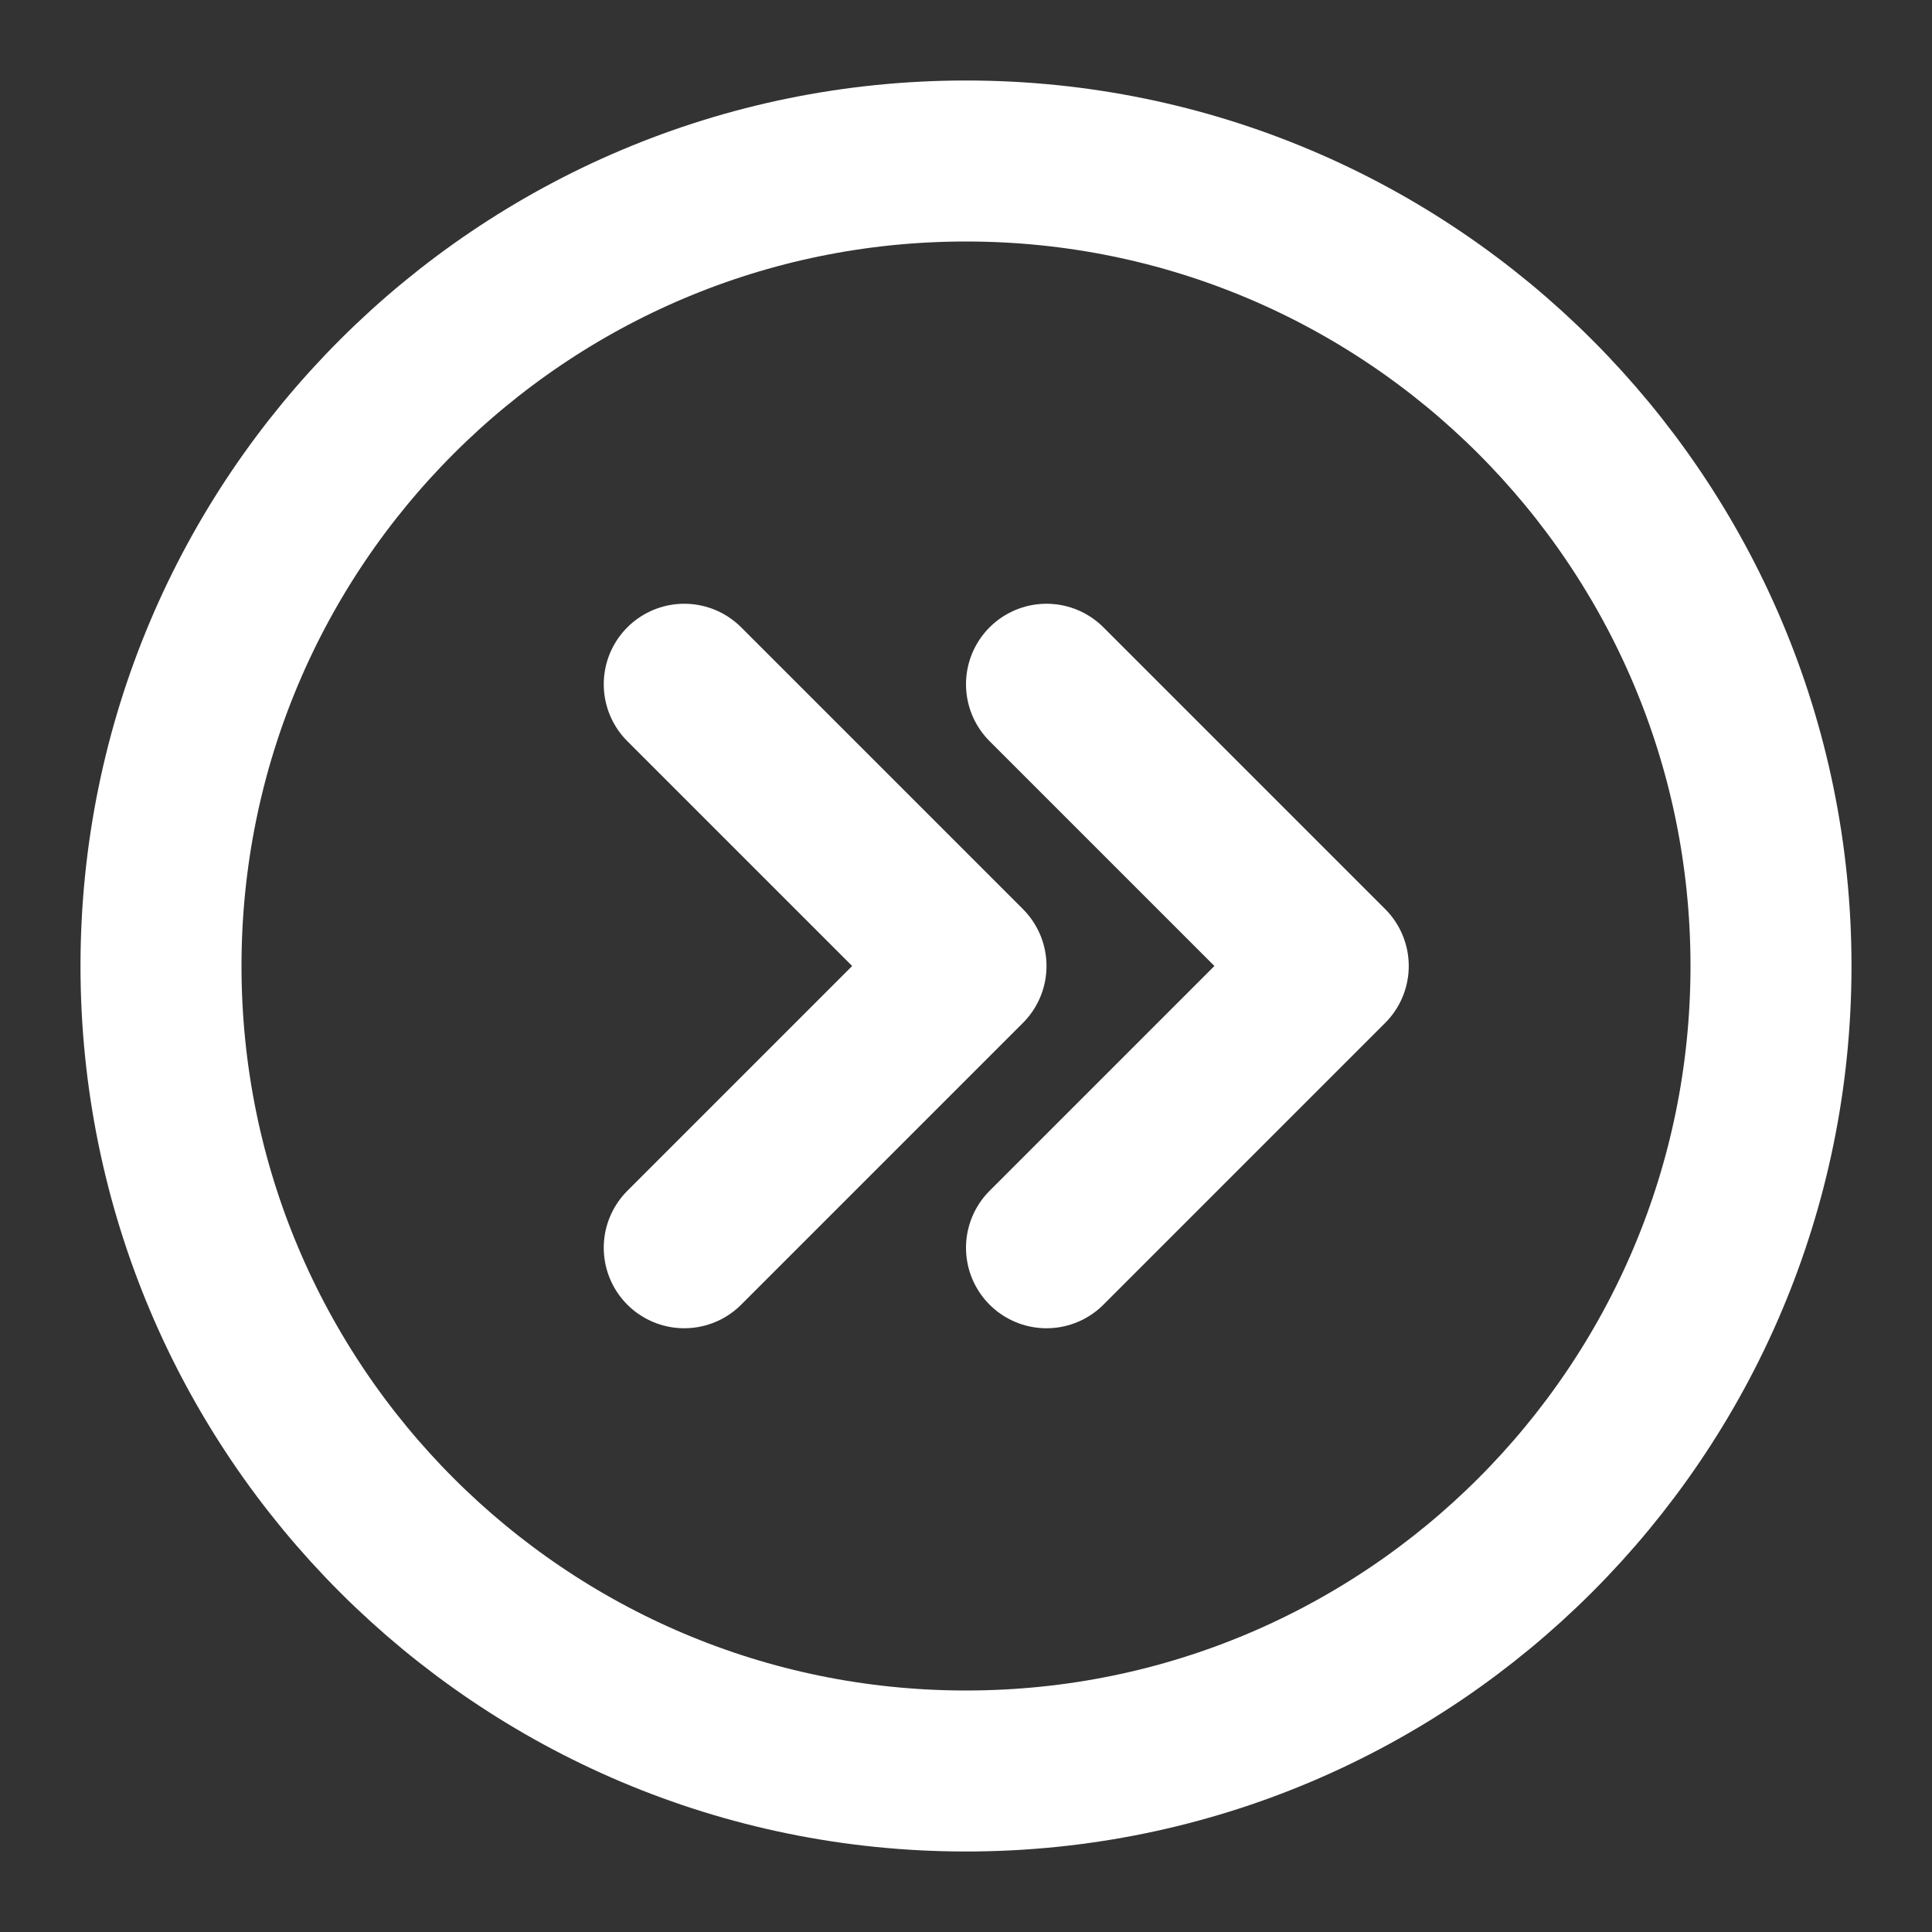 <?xml version="1.0" encoding="UTF-8"?><svg width="28" height="28" viewBox="0 0 48 48" fill="none" xmlns="http://www.w3.org/2000/svg"><rect x="0" y="0" width="48" height="48" fill="#333333" stroke="none"/><path d="M24 44C35.046 44 44 35.046 44 24C44 12.954 35.046 4 24 4C12.954 4 4 12.954 4 24C4 35.046 12.954 44 24 44Z" fill="none" stroke="#ffffff" stroke-width="4" stroke-linejoin="round"/><path d="M17 31L24 24L17 17" stroke="#ffffff" stroke-width="4" stroke-linecap="round" stroke-linejoin="round"/><path d="M26 31L33 24L26 17" stroke="#ffffff" stroke-width="4" stroke-linecap="round" stroke-linejoin="round"/></svg>